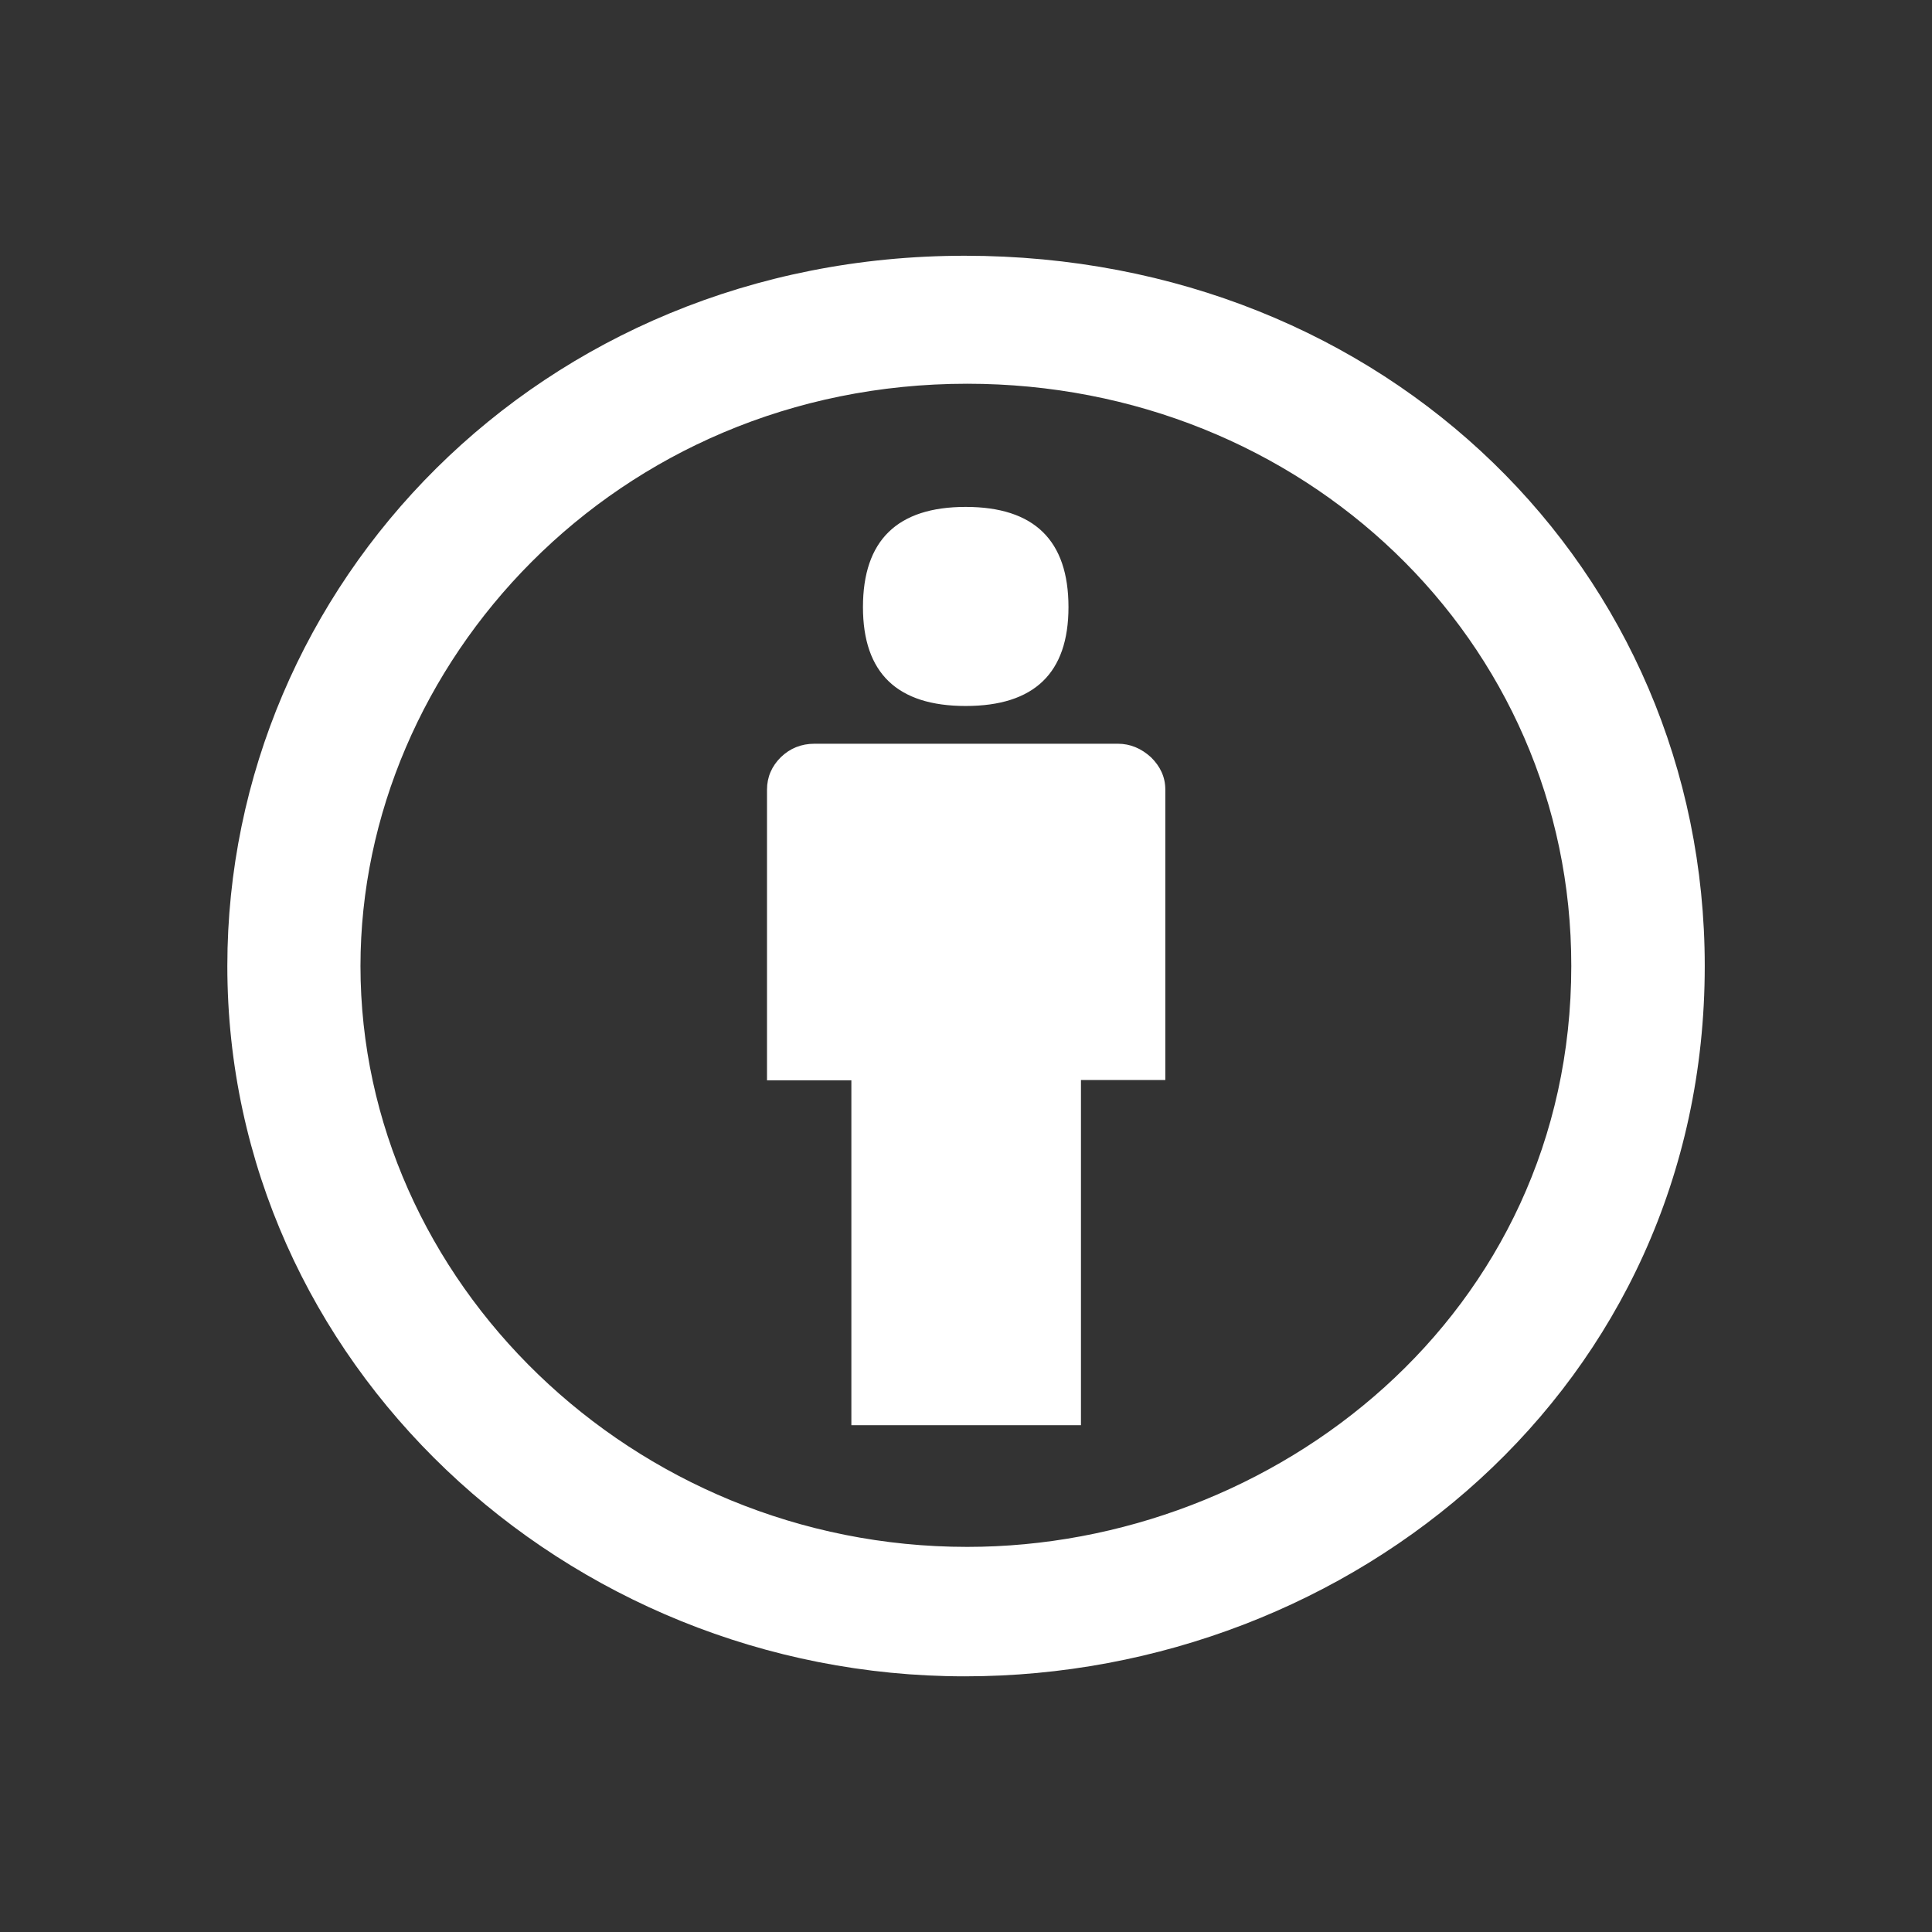 <svg width="24" height="24" viewBox="0 0 24 24" fill="none" xmlns="http://www.w3.org/2000/svg">
<rect x="0" y="0" width="24" height="24" fill="#333333" stroke="none"/>
<path d="M14.476 9.809V13.416H13.428V17.704H10.576V13.42H9.528V9.809C9.528 9.652 9.588 9.517 9.699 9.407C9.813 9.296 9.954 9.239 10.117 9.239H13.887C14.039 9.239 14.176 9.296 14.298 9.407C14.413 9.52 14.476 9.652 14.476 9.809ZM10.72 7.542C10.72 6.713 11.146 6.297 11.996 6.297C12.848 6.297 13.273 6.713 13.273 7.542C13.273 8.361 12.848 8.77 11.996 8.77C11.146 8.77 10.72 8.361 10.72 7.542ZM11.985 3.177C17.232 3.177 21.177 7.094 21.177 12C21.177 17.234 16.792 20.824 11.985 20.824C7.027 20.824 2.824 16.928 2.824 12C2.824 7.272 6.698 3.177 11.985 3.177ZM12.015 4.767C7.641 4.767 4.478 8.25 4.478 12C4.478 15.907 7.852 19.216 12.015 19.216C15.834 19.216 19.519 16.33 19.519 12C19.523 7.951 16.181 4.767 12.015 4.767Z" fill="white"/>
</svg>
